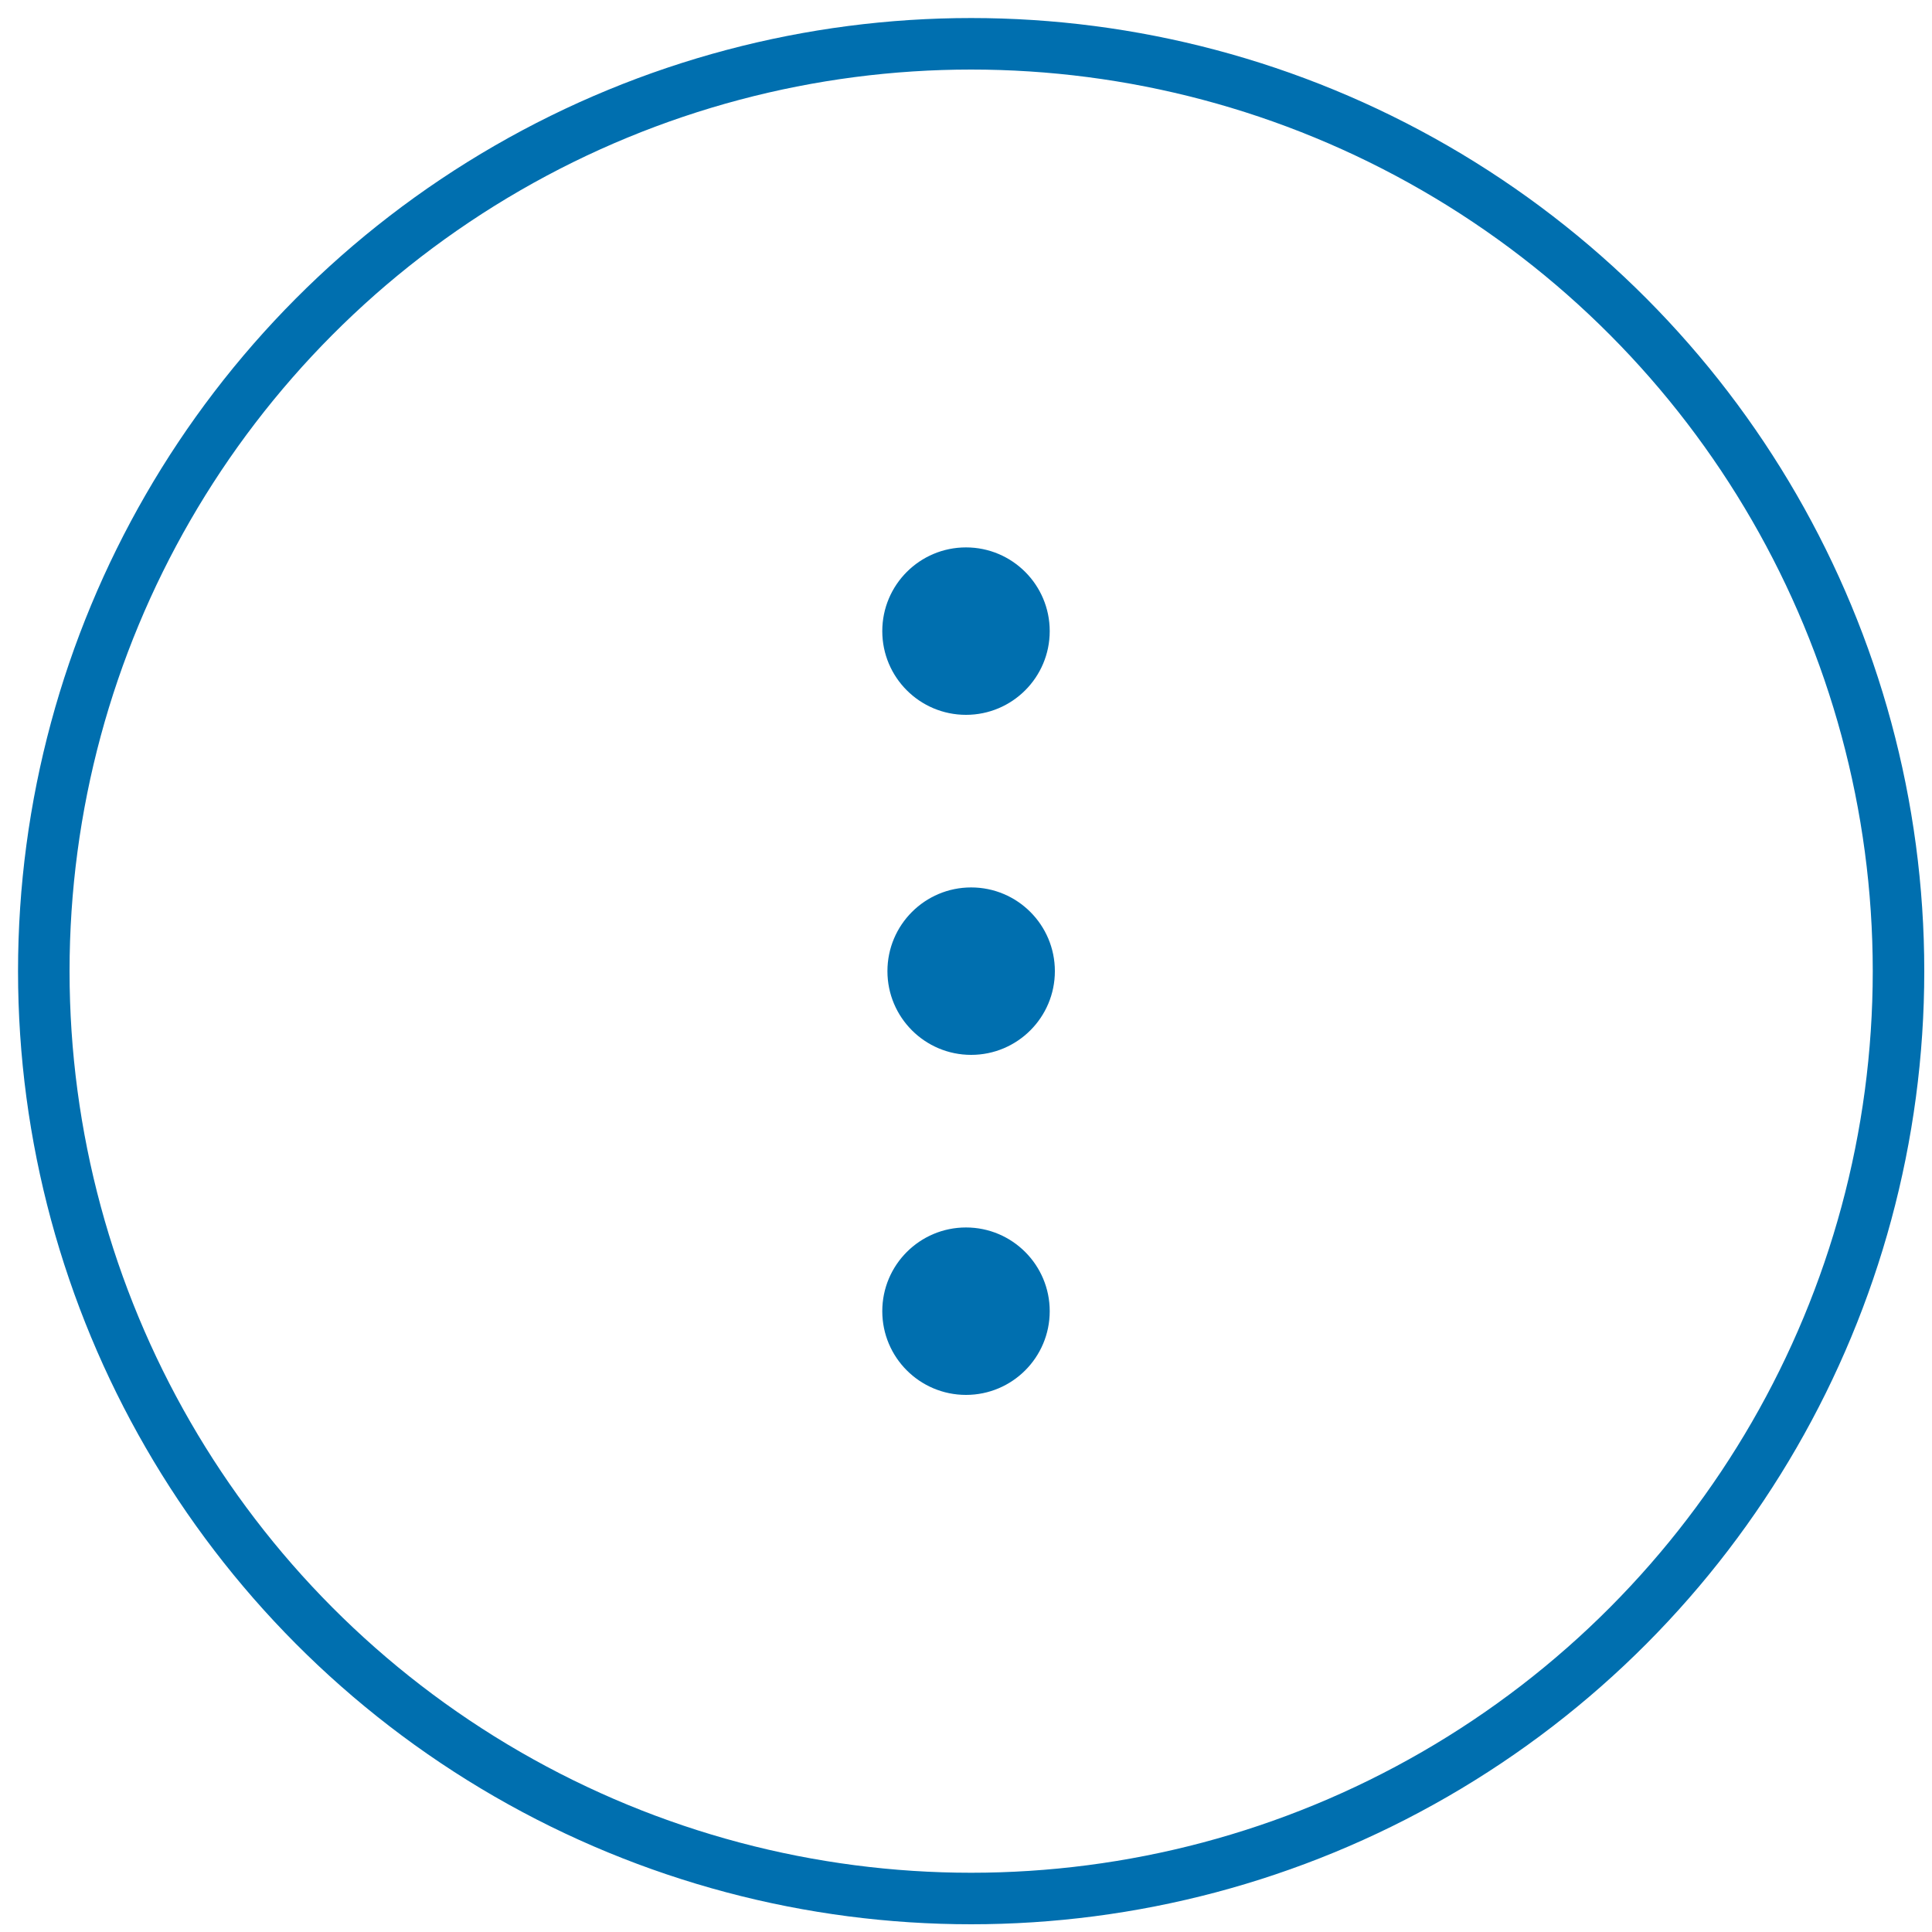 <?xml version="1.0" encoding="utf-8"?>
<!-- Generator: Adobe Illustrator 21.0.2, SVG Export Plug-In . SVG Version: 6.00 Build 0)  -->
<svg version="1.1" id="Layer_1" xmlns="http://www.w3.org/2000/svg" xmlns:xlink="http://www.w3.org/1999/xlink" x="0px" y="0px"
	 viewBox="0 0 150 150" style="enable-background:new 0 0 150 150;" xml:space="preserve">
<style type="text/css">
	.st0{fill:none;stroke:#006FAF;stroke-width:4;stroke-miterlimit:10;}
	.st1{fill:#006FAF;}
</style>
<circle class="st0" cx="75.4" cy="75.4" r="72"/>
<circle class="st1" cx="75.4" cy="75.4" r="6.5"/>
<circle class="st1" cx="75" cy="49" r="6.5"/>
<circle class="st1" cx="75" cy="101.8" r="6.5"/>
</svg>
